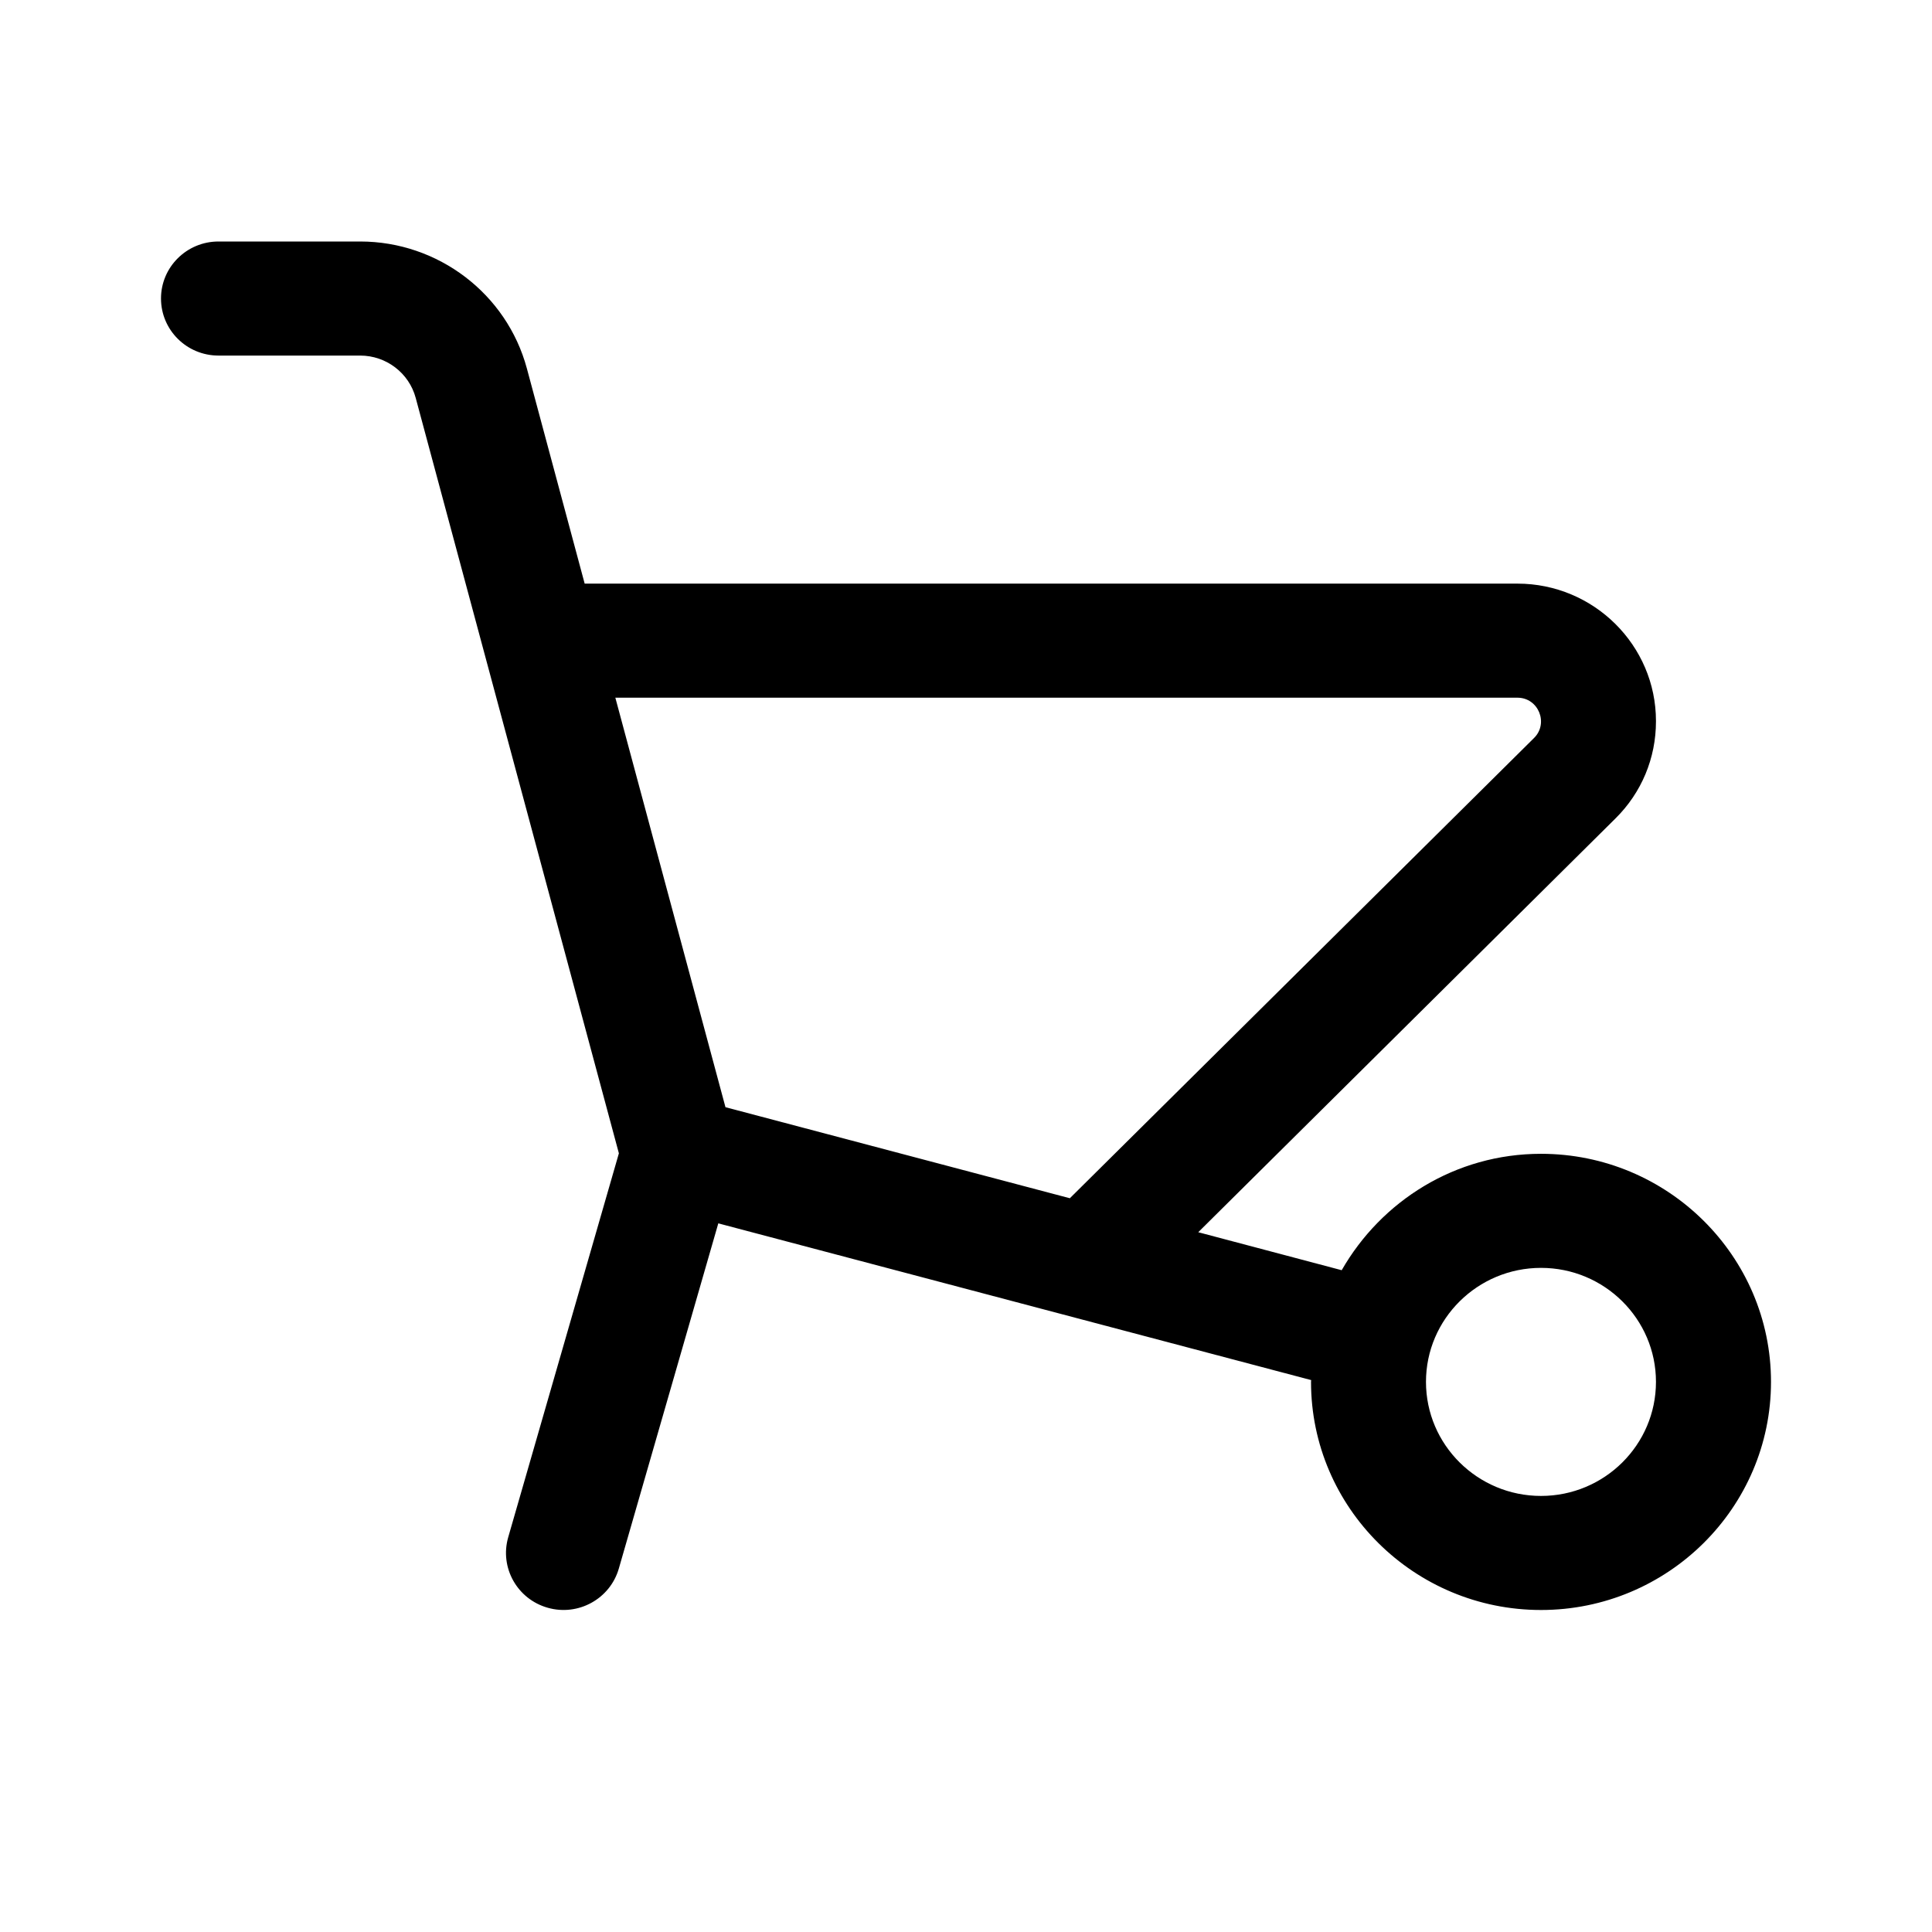 <?xml version="1.0" encoding="UTF-8"?>
<svg width="24px" height="24px" viewBox="0 0 24 24" version="1.1" xmlns="http://www.w3.org/2000/svg" xmlns:xlink="http://www.w3.org/1999/xlink">
    <!-- Generator: sketchtool 58 (101010) - https://sketch.com -->
    <title>E49A8356-4394-436D-B8DA-FFDF6F1DAB9D@3x</title>
    <desc>Created with sketchtool.</desc>
    <g id="Découpe" stroke="none" stroke-width="1" fill="none" fill-rule="evenodd">
        <g transform="translate(-191, -399)" fill="currentColor" id="wheelbarrow-Icon/Construction/WheelBarrow">
            <g transform="translate(191, 399)">
                <path d="M19.143,14.333 C18.078,14.333 17.159,14.92 16.667,15.779 L14.885,15.307 L20.067,10.168 C20.393,9.846 20.571,9.417 20.571,8.961 L20.571,8.957 C20.571,8.016 19.799,7.25 18.85,7.25 L7.263,7.25 L6.545,4.577 C6.295,3.649 5.443,3 4.474,3 L2.714,3 C2.32,3 2,3.317 2,3.708 C2,4.1 2.32,4.417 2.714,4.417 L4.474,4.417 C4.797,4.417 5.081,4.633 5.164,4.943 L7.688,14.327 L6.313,19.097 C6.205,19.473 6.425,19.865 6.804,19.972 C7.183,20.08 7.578,19.862 7.687,19.486 L8.923,15.197 L16.288,17.144 C16.288,17.152 16.286,17.159 16.286,17.166 C16.286,18.729 17.567,20 19.143,20 C20.718,20 22,18.729 22,17.166 C22,15.604 20.718,14.333 19.143,14.333 Z M7.644,8.667 L18.85,8.667 C19.112,8.667 19.24,8.985 19.057,9.167 L13.29,14.885 L9.012,13.754 L7.644,8.667 Z M19.143,18.583 C18.355,18.583 17.714,17.948 17.714,17.166 C17.714,16.385 18.355,15.75 19.143,15.75 C19.931,15.75 20.571,16.385 20.571,17.166 C20.571,17.948 19.931,18.583 19.143,18.583 Z" id="Shape"></path>
            </g>
        </g>
    </g>
</svg>

